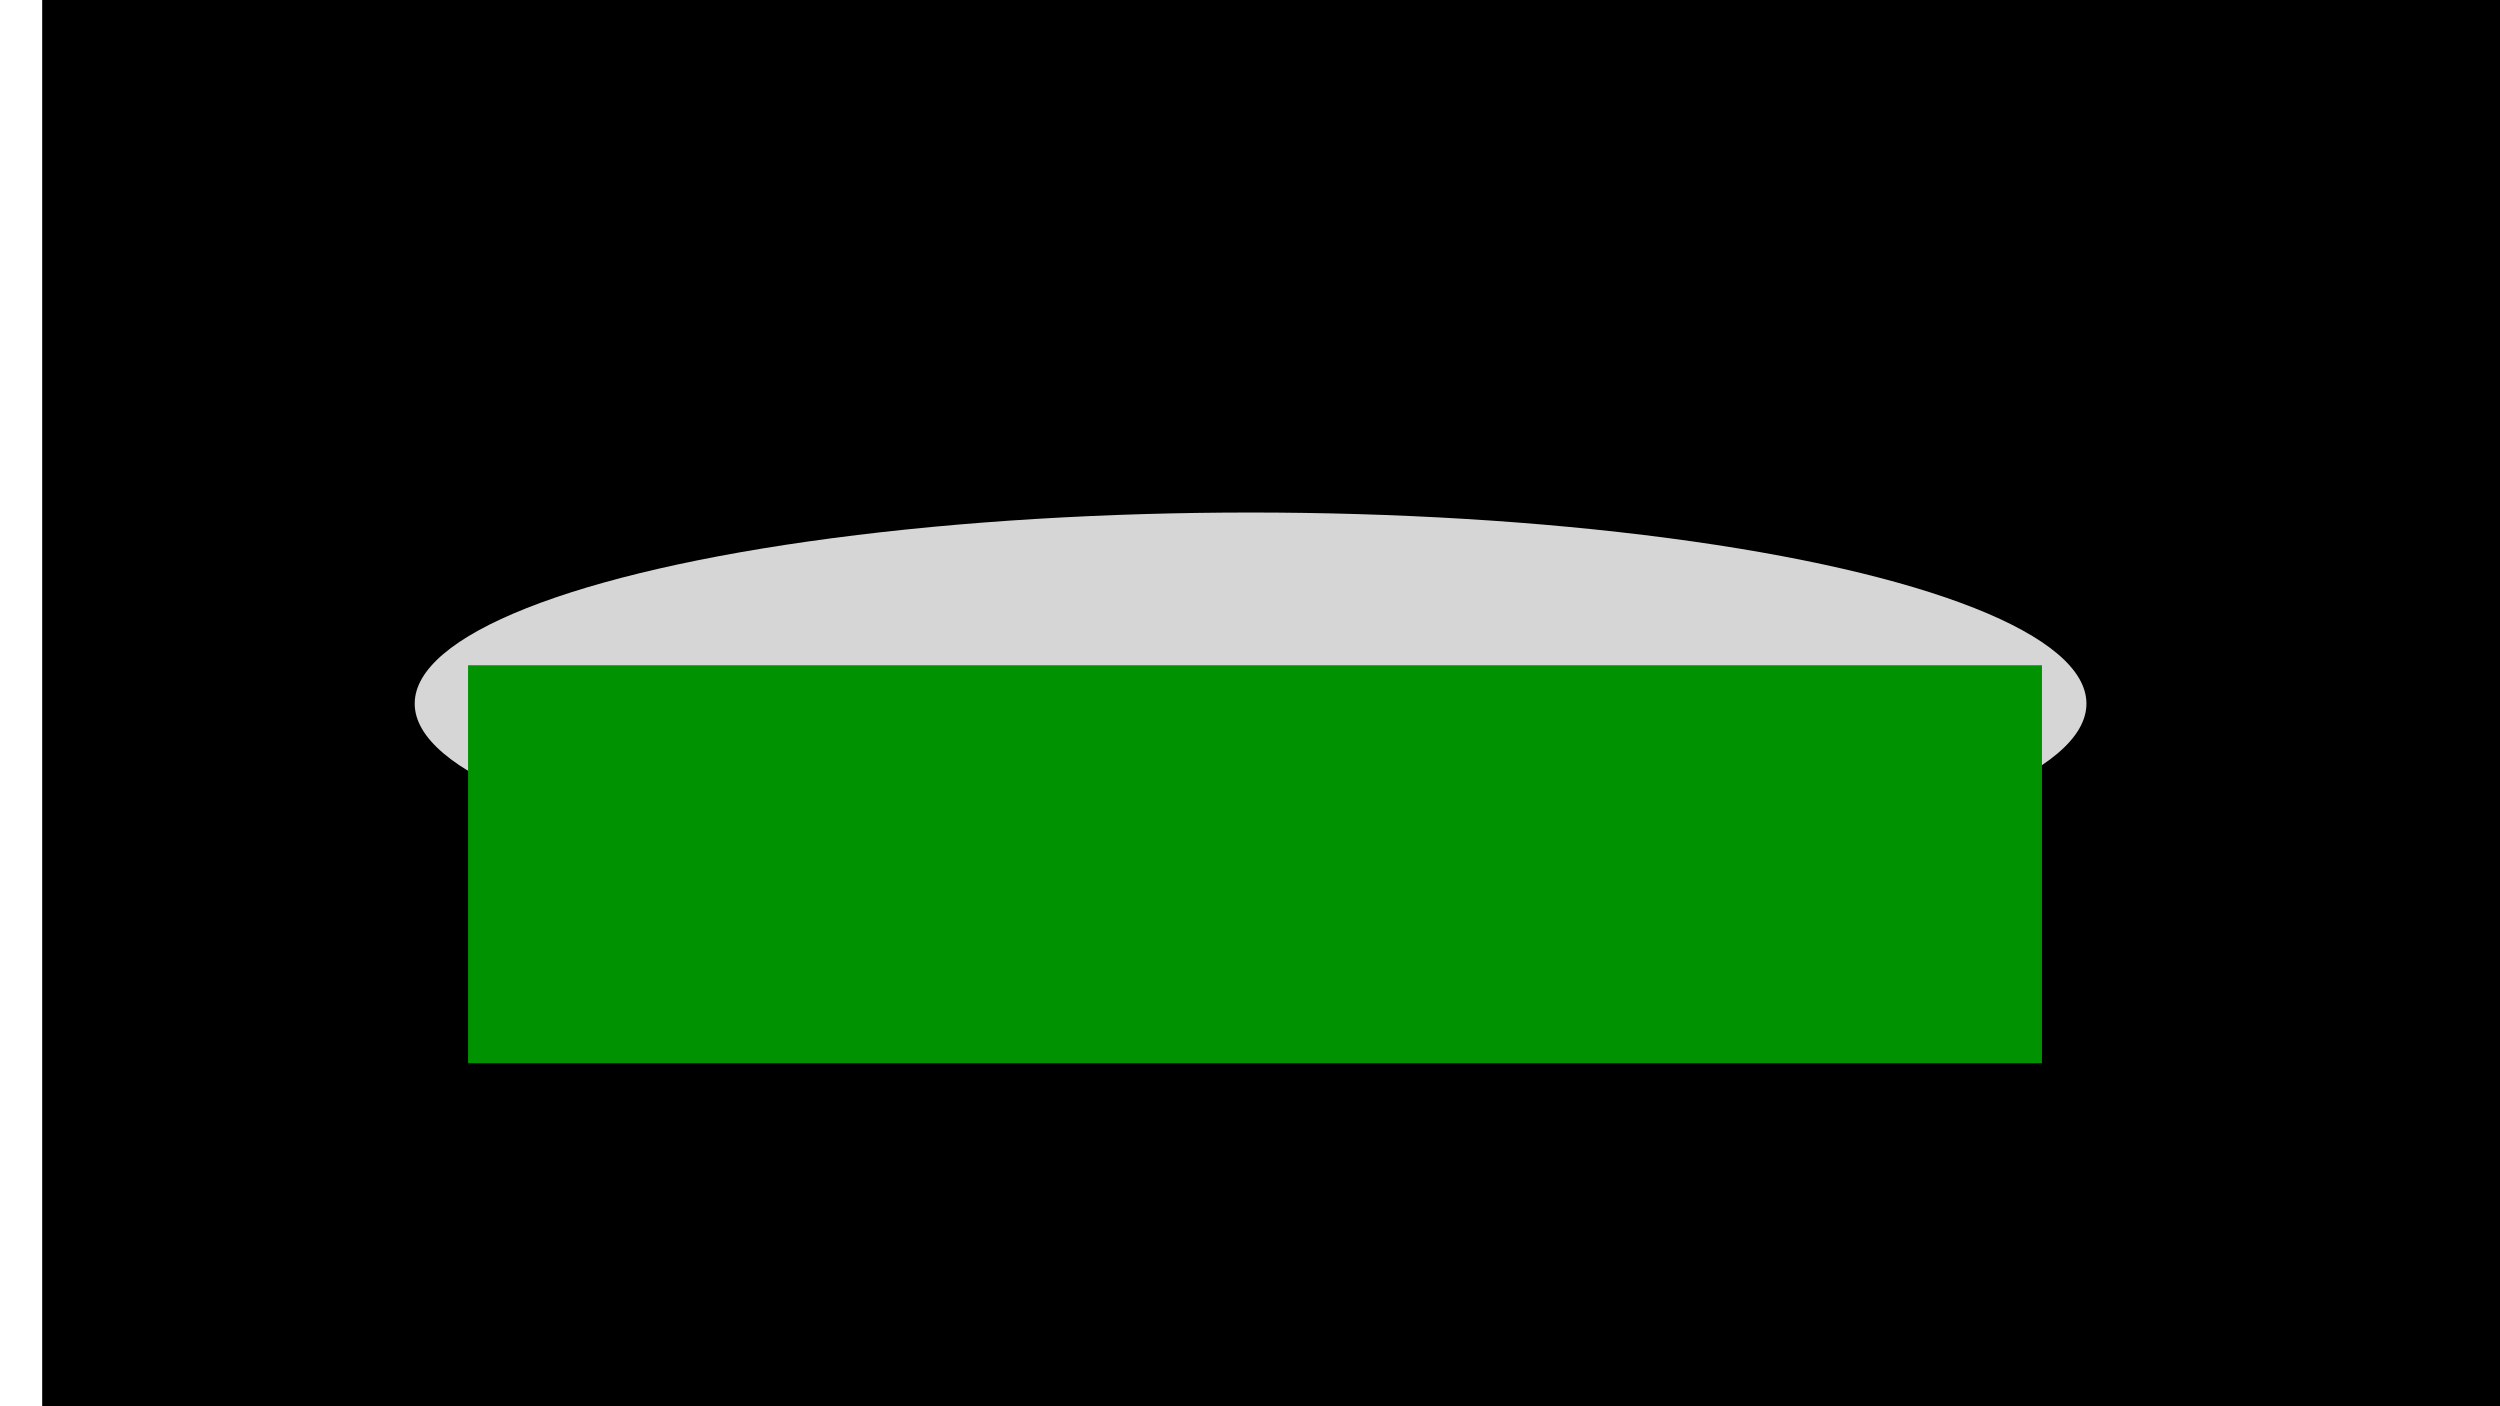 <?xml version="1.0" encoding="UTF-8" standalone="no"?>
<!-- Created with Inkscape (http://www.inkscape.org/) -->

<svg
   xmlns:dc="http://purl.org/dc/elements/1.1/"
   xmlns:cc="http://creativecommons.org/ns#"
   xmlns:rdf="http://www.w3.org/1999/02/22-rdf-syntax-ns#"
   xmlns:svg="http://www.w3.org/2000/svg"
   xmlns="http://www.w3.org/2000/svg"
   xmlns:sodipodi="http://sodipodi.sourceforge.net/DTD/sodipodi-0.dtd"
   xmlns:inkscape="http://www.inkscape.org/namespaces/inkscape"
   width="1600"
   height="900"
   viewBox="0 0 423.333 238.125"
   version="1.1"
   id="svg8"
   inkscape:version="0.92.2 2405546, 2018-03-11"
   sodipodi:docname="victory.svg"
   inkscape:export-filename="/home/maxx/projects/riscv-test/assets/victory.png"
   inkscape:export-xdpi="96"
   inkscape:export-ydpi="96">
  <defs
     id="defs2">
    <filter
       inkscape:collect="always"
       style="color-interpolation-filters:sRGB"
       id="filter1672"
       x="-0.142"
       width="1.284"
       y="-0.624"
       height="2.248">
      <feGaussianBlur
         inkscape:collect="always"
         stdDeviation="11.949"
         id="feGaussianBlur1674" />
    </filter>
  </defs>
  <sodipodi:namedview
     id="base"
     pagecolor="#ffffff"
     bordercolor="#666666"
     borderopacity="1.0"
     inkscape:pageopacity="0"
     inkscape:pageshadow="2"
     inkscape:zoom="0.7"
     inkscape:cx="799.73967"
     inkscape:cy="459.59384"
     inkscape:document-units="mm"
     inkscape:current-layer="layer1"
     showgrid="false"
     units="px"
     inkscape:window-width="1920"
     inkscape:window-height="993"
     inkscape:window-x="0"
     inkscape:window-y="0"
     inkscape:window-maximized="1"
     inkscape:pagecheckerboard="true" />
  <g
     inkscape:label="Ebene 1"
     inkscape:groupmode="layer"
     id="layer1"
     transform="translate(0,-58.875)">
    <flowRoot
       xml:space="preserve"
       id="flowRoot815"
       style="fill:black;stroke:none;stroke-opacity:1;stroke-width:1px;stroke-linejoin:miter;stroke-linecap:butt;fill-opacity:1;font-family:'Tengwar Annatar';font-style:italic;font-weight:bold;font-size:64px;line-height:100%;letter-spacing:0px;word-spacing:0px;-inkscape-font-specification:'Tengwar Annatar Bold Italic';text-anchor:middle;text-align:center;font-stretch:normal;font-variant:normal;writing-mode:lr"><flowRegion
         id="flowRegion817"><rect
           id="rect819"
           width="1561.429"
           height="872.857"
           x="7.143"
           y="-2.857" /></flowRegion><flowPara
         id="flowPara821" /></flowRoot>    <ellipse
       style="fill:#ffffff;fill-opacity:0.839;stroke:#9bff00;stroke-width:2.117;stroke-linecap:round;stroke-linejoin:round;stroke-miterlimit:4;stroke-dasharray:none;stroke-dashoffset:2.199;stroke-opacity:0;filter:url(#filter1672)"
       id="path858"
       cx="206.332"
       cy="176.729"
       rx="101.028"
       ry="22.985"
       transform="matrix(1.401,0,0,1.408,-77.308,-70.81)" />
    <flowRoot
       xml:space="preserve"
       id="flowRoot823"
       style="font-style:italic;font-variant:normal;font-weight:bold;font-stretch:normal;font-size:64px;line-height:100%;font-family:sans-serif;-inkscape-font-specification:'sans-serif Bold Italic';text-align:center;letter-spacing:0px;word-spacing:0px;writing-mode:lr-tb;text-anchor:middle;fill:#009200;fill-opacity:1;stroke:none;stroke-width:1px;stroke-linecap:butt;stroke-linejoin:miter;stroke-opacity:1"
       transform="matrix(0.265,0,0,0.265,-16.899,82.939)"><flowRegion
         id="flowRegion825"
         style="font-style:italic;font-variant:normal;font-weight:bold;font-stretch:normal;font-family:sans-serif;-inkscape-font-specification:'sans-serif Bold Italic';fill:#009200;fill-opacity:1"><rect
           id="rect827"
           width="1005.714"
           height="254.286"
           x="362.857"
           y="334.286"
           style="font-style:italic;font-variant:normal;font-weight:bold;font-stretch:normal;font-family:sans-serif;-inkscape-font-specification:'sans-serif Bold Italic';fill:#009200;fill-opacity:1" /></flowRegion><flowPara
         id="flowPara829"
         style="font-style:normal;font-variant:normal;font-weight:bold;font-stretch:normal;font-family:sans-serif;-inkscape-font-specification:'sans-serif Bold';fill:#009200;fill-opacity:1">You are victorious</flowPara></flowRoot>  </g>
</svg>
